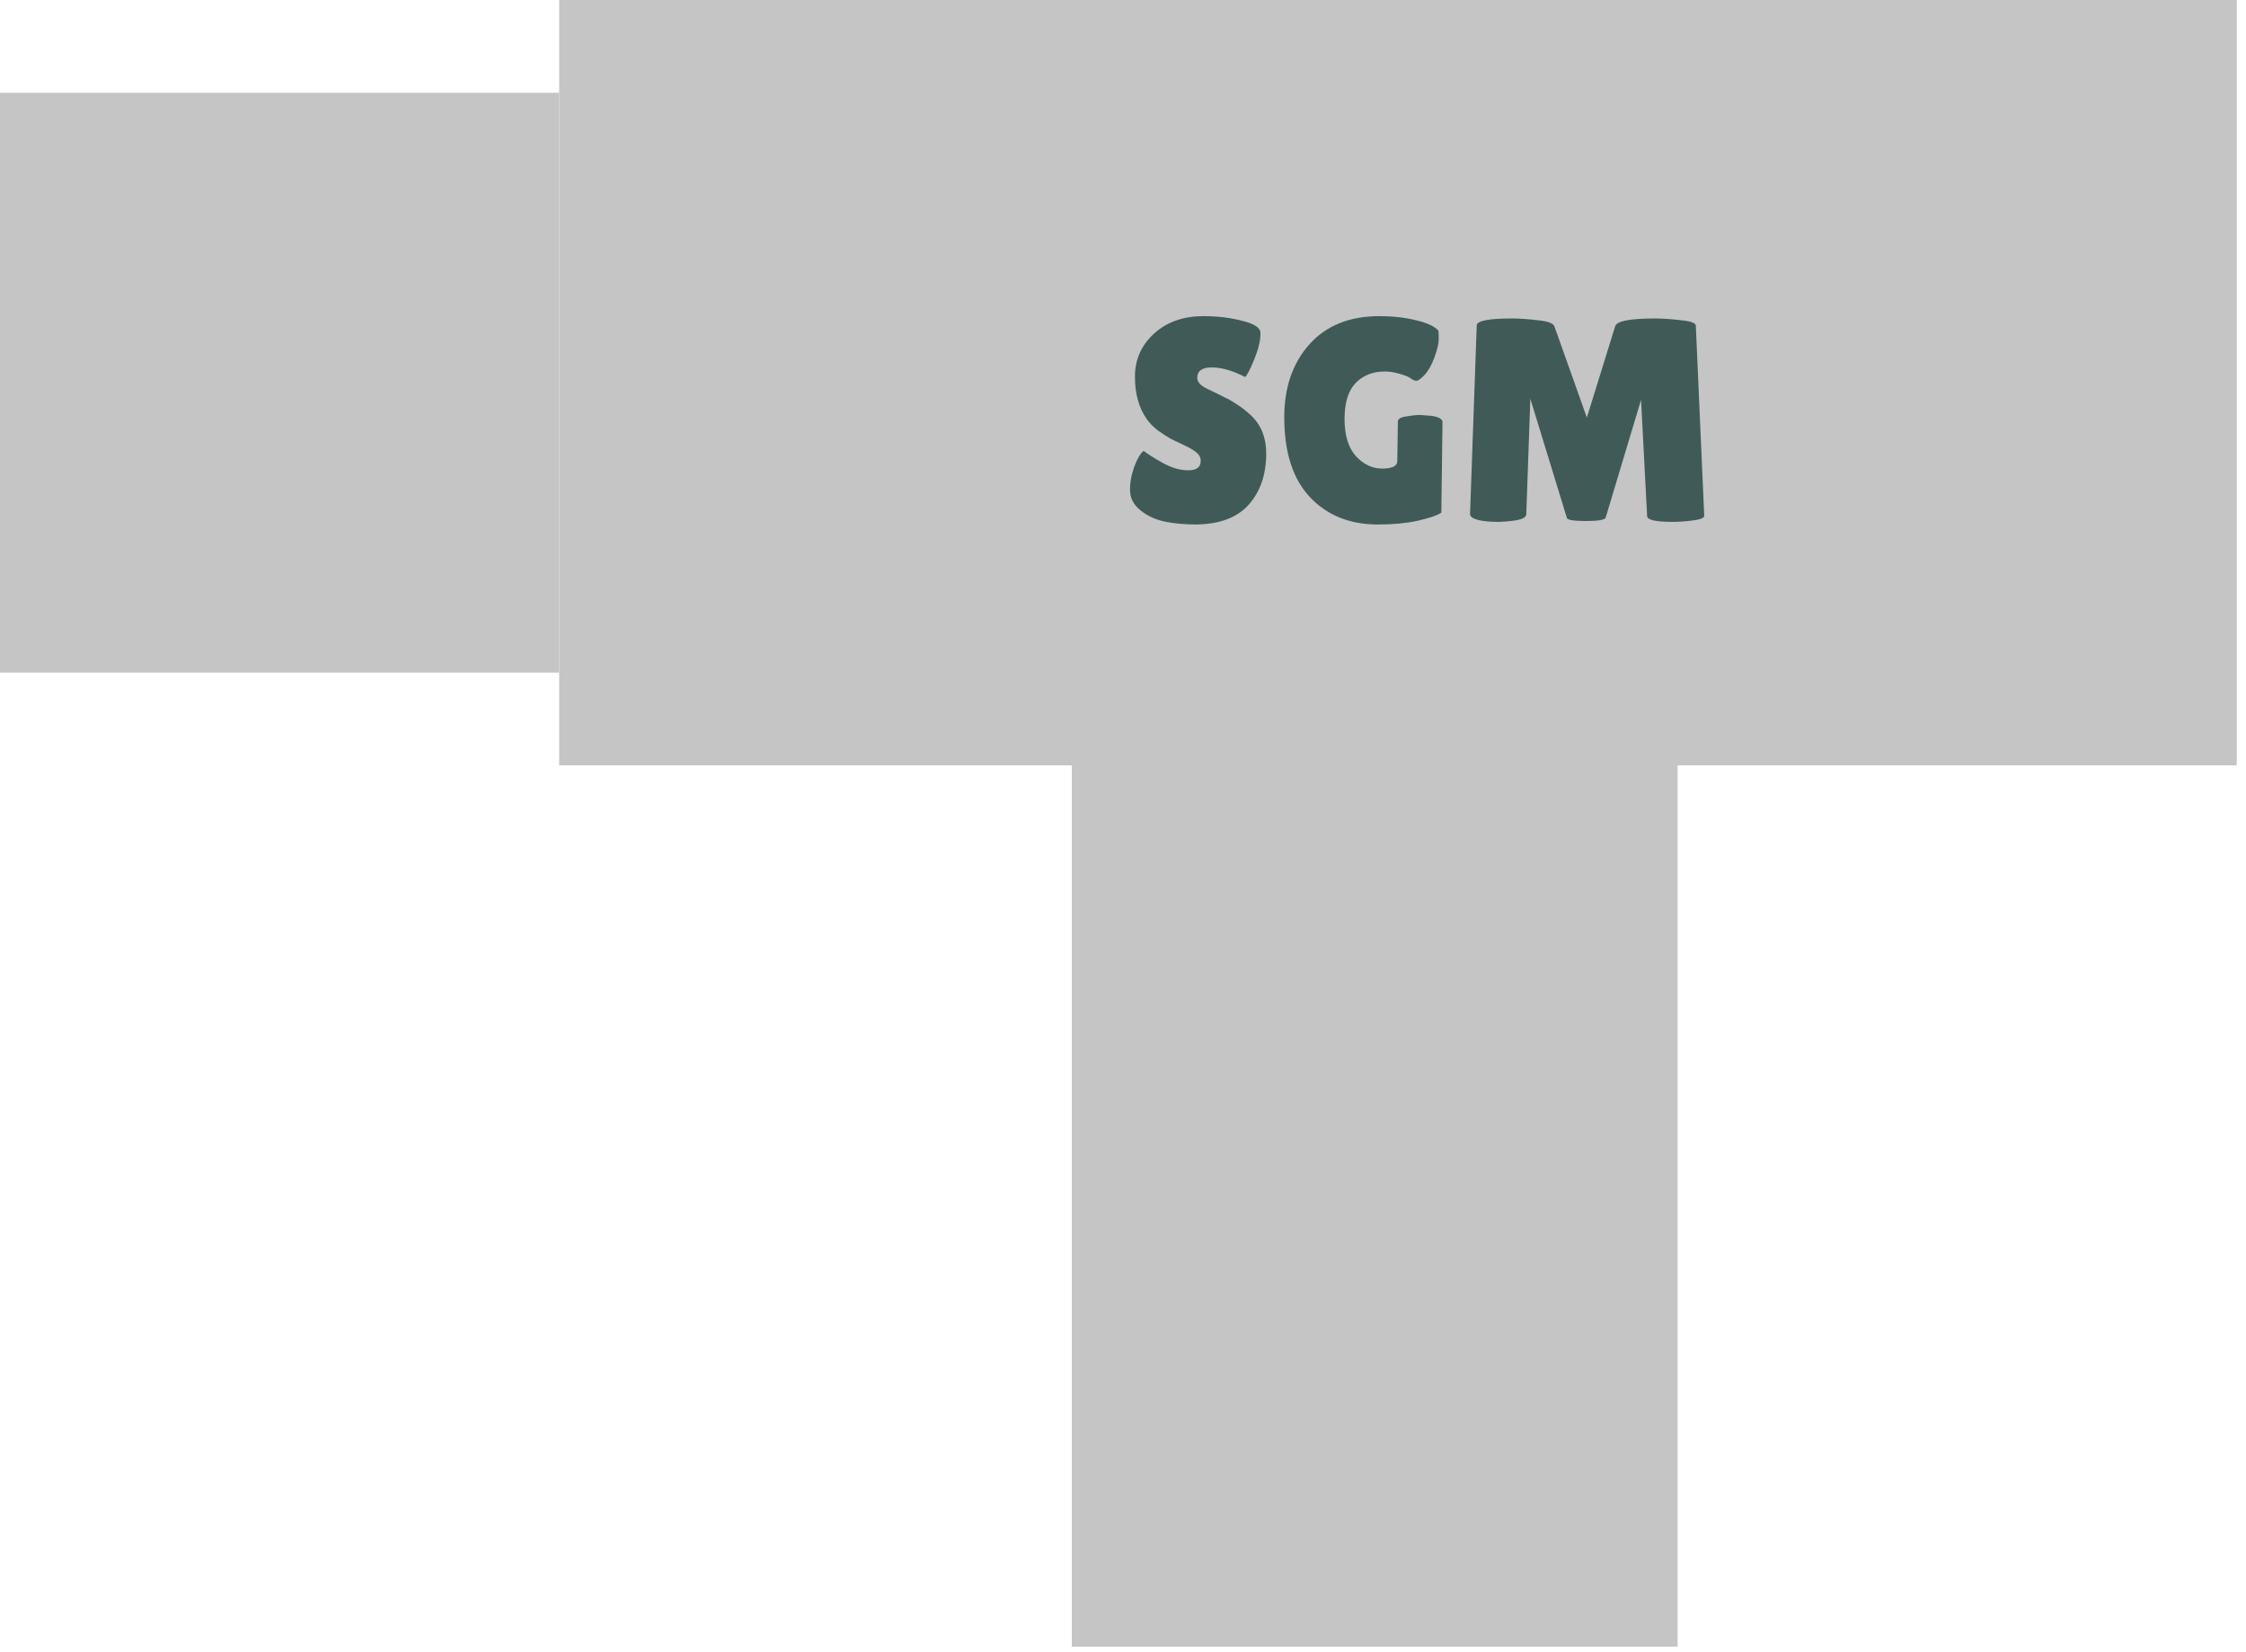 <svg width="155" height="114" viewBox="0 0 155 114" fill="none" xmlns="http://www.w3.org/2000/svg">
<path d="M73.966 52.824H115.773V113.652H73.966V52.824Z" fill="#C5C5C5"/>
<path d="M38.591 0H154.364V26.412V52.824H38.591V0Z" fill="#C5C5C5"/>
<path d="M0 6.403H38.591V46.421H0V6.403Z" fill="#C5C5C5"/>
<path d="M78.924 31.12C79.178 31.32 79.611 31.593 80.224 31.94C80.851 32.287 81.444 32.46 82.004 32.46C82.578 32.46 82.864 32.24 82.864 31.8C82.864 31.6 82.784 31.427 82.624 31.28C82.464 31.12 82.171 30.94 81.744 30.74C81.318 30.54 80.998 30.387 80.784 30.28C80.571 30.16 80.284 29.973 79.924 29.72C79.578 29.453 79.311 29.18 79.124 28.9C78.591 28.14 78.324 27.173 78.324 26C78.324 24.827 78.758 23.84 79.624 23.04C80.504 22.227 81.651 21.82 83.064 21.82C84.024 21.82 84.911 21.927 85.724 22.14C86.538 22.34 86.958 22.607 86.984 22.94C86.984 22.98 86.984 23.02 86.984 23.06C86.984 23.527 86.838 24.12 86.544 24.84C86.251 25.547 86.044 25.94 85.924 26.02C85.071 25.58 84.304 25.36 83.624 25.36C82.958 25.36 82.624 25.6 82.624 26.08C82.624 26.373 82.871 26.633 83.364 26.86C83.471 26.913 83.624 26.987 83.824 27.08C84.024 27.173 84.251 27.287 84.504 27.42C84.771 27.54 85.051 27.7 85.344 27.9C85.651 28.087 85.978 28.34 86.324 28.66C87.031 29.327 87.384 30.207 87.384 31.3C87.384 32.727 86.991 33.893 86.204 34.8C85.418 35.707 84.204 36.173 82.564 36.2C81.764 36.2 81.038 36.133 80.384 36C79.744 35.867 79.184 35.607 78.704 35.22C78.224 34.833 77.984 34.367 77.984 33.82C77.984 33.273 78.084 32.733 78.284 32.2C78.484 31.653 78.698 31.293 78.924 31.12ZM96.429 31.82L96.469 29.1C96.469 28.913 96.663 28.793 97.049 28.74C97.436 28.673 97.756 28.64 98.009 28.64L98.789 28.7C99.296 28.78 99.549 28.92 99.549 29.12L99.469 35.38C99.203 35.567 98.663 35.753 97.849 35.94C97.049 36.113 96.129 36.2 95.089 36.2C93.156 36.2 91.596 35.573 90.409 34.32C89.223 33.067 88.629 31.227 88.629 28.8C88.629 26.733 89.209 25.053 90.369 23.76C91.529 22.467 93.136 21.82 95.189 21.82C96.123 21.82 96.963 21.913 97.709 22.1C98.469 22.273 98.989 22.513 99.269 22.82C99.283 22.927 99.289 23.127 99.289 23.42C99.289 23.713 99.189 24.133 98.989 24.68C98.789 25.213 98.563 25.613 98.309 25.88C98.056 26.147 97.869 26.28 97.749 26.28C97.643 26.28 97.523 26.233 97.389 26.14C97.269 26.033 97.023 25.927 96.649 25.82C96.276 25.7 95.916 25.64 95.569 25.64C94.743 25.64 94.069 25.907 93.549 26.44C93.043 26.973 92.789 27.8 92.789 28.92C92.789 30.04 93.049 30.893 93.569 31.48C94.103 32.053 94.709 32.34 95.389 32.34C96.083 32.34 96.429 32.167 96.429 31.82ZM115.451 36.02C114.265 36.02 113.671 35.887 113.671 35.62L113.251 27.6L110.811 35.72C110.758 35.88 110.305 35.96 109.451 35.96C108.598 35.96 108.158 35.887 108.131 35.74L105.611 27.52L105.331 35.5C105.318 35.7 105.065 35.84 104.571 35.92C104.078 35.987 103.665 36.02 103.331 36.02C103.011 36.02 102.698 36 102.391 35.96C101.751 35.867 101.438 35.7 101.451 35.46L101.911 22.46C101.911 22.14 102.725 21.98 104.351 21.98C104.831 21.98 105.418 22.02 106.111 22.1C106.805 22.167 107.191 22.307 107.271 22.52L109.511 28.82L111.471 22.5C111.591 22.153 112.511 21.98 114.231 21.98C114.725 21.98 115.311 22.02 115.991 22.1C116.685 22.167 117.031 22.293 117.031 22.48L117.611 35.6C117.611 35.747 117.351 35.853 116.831 35.92C116.311 35.987 115.851 36.02 115.451 36.02Z" fill="#405B57"/>
</svg>
